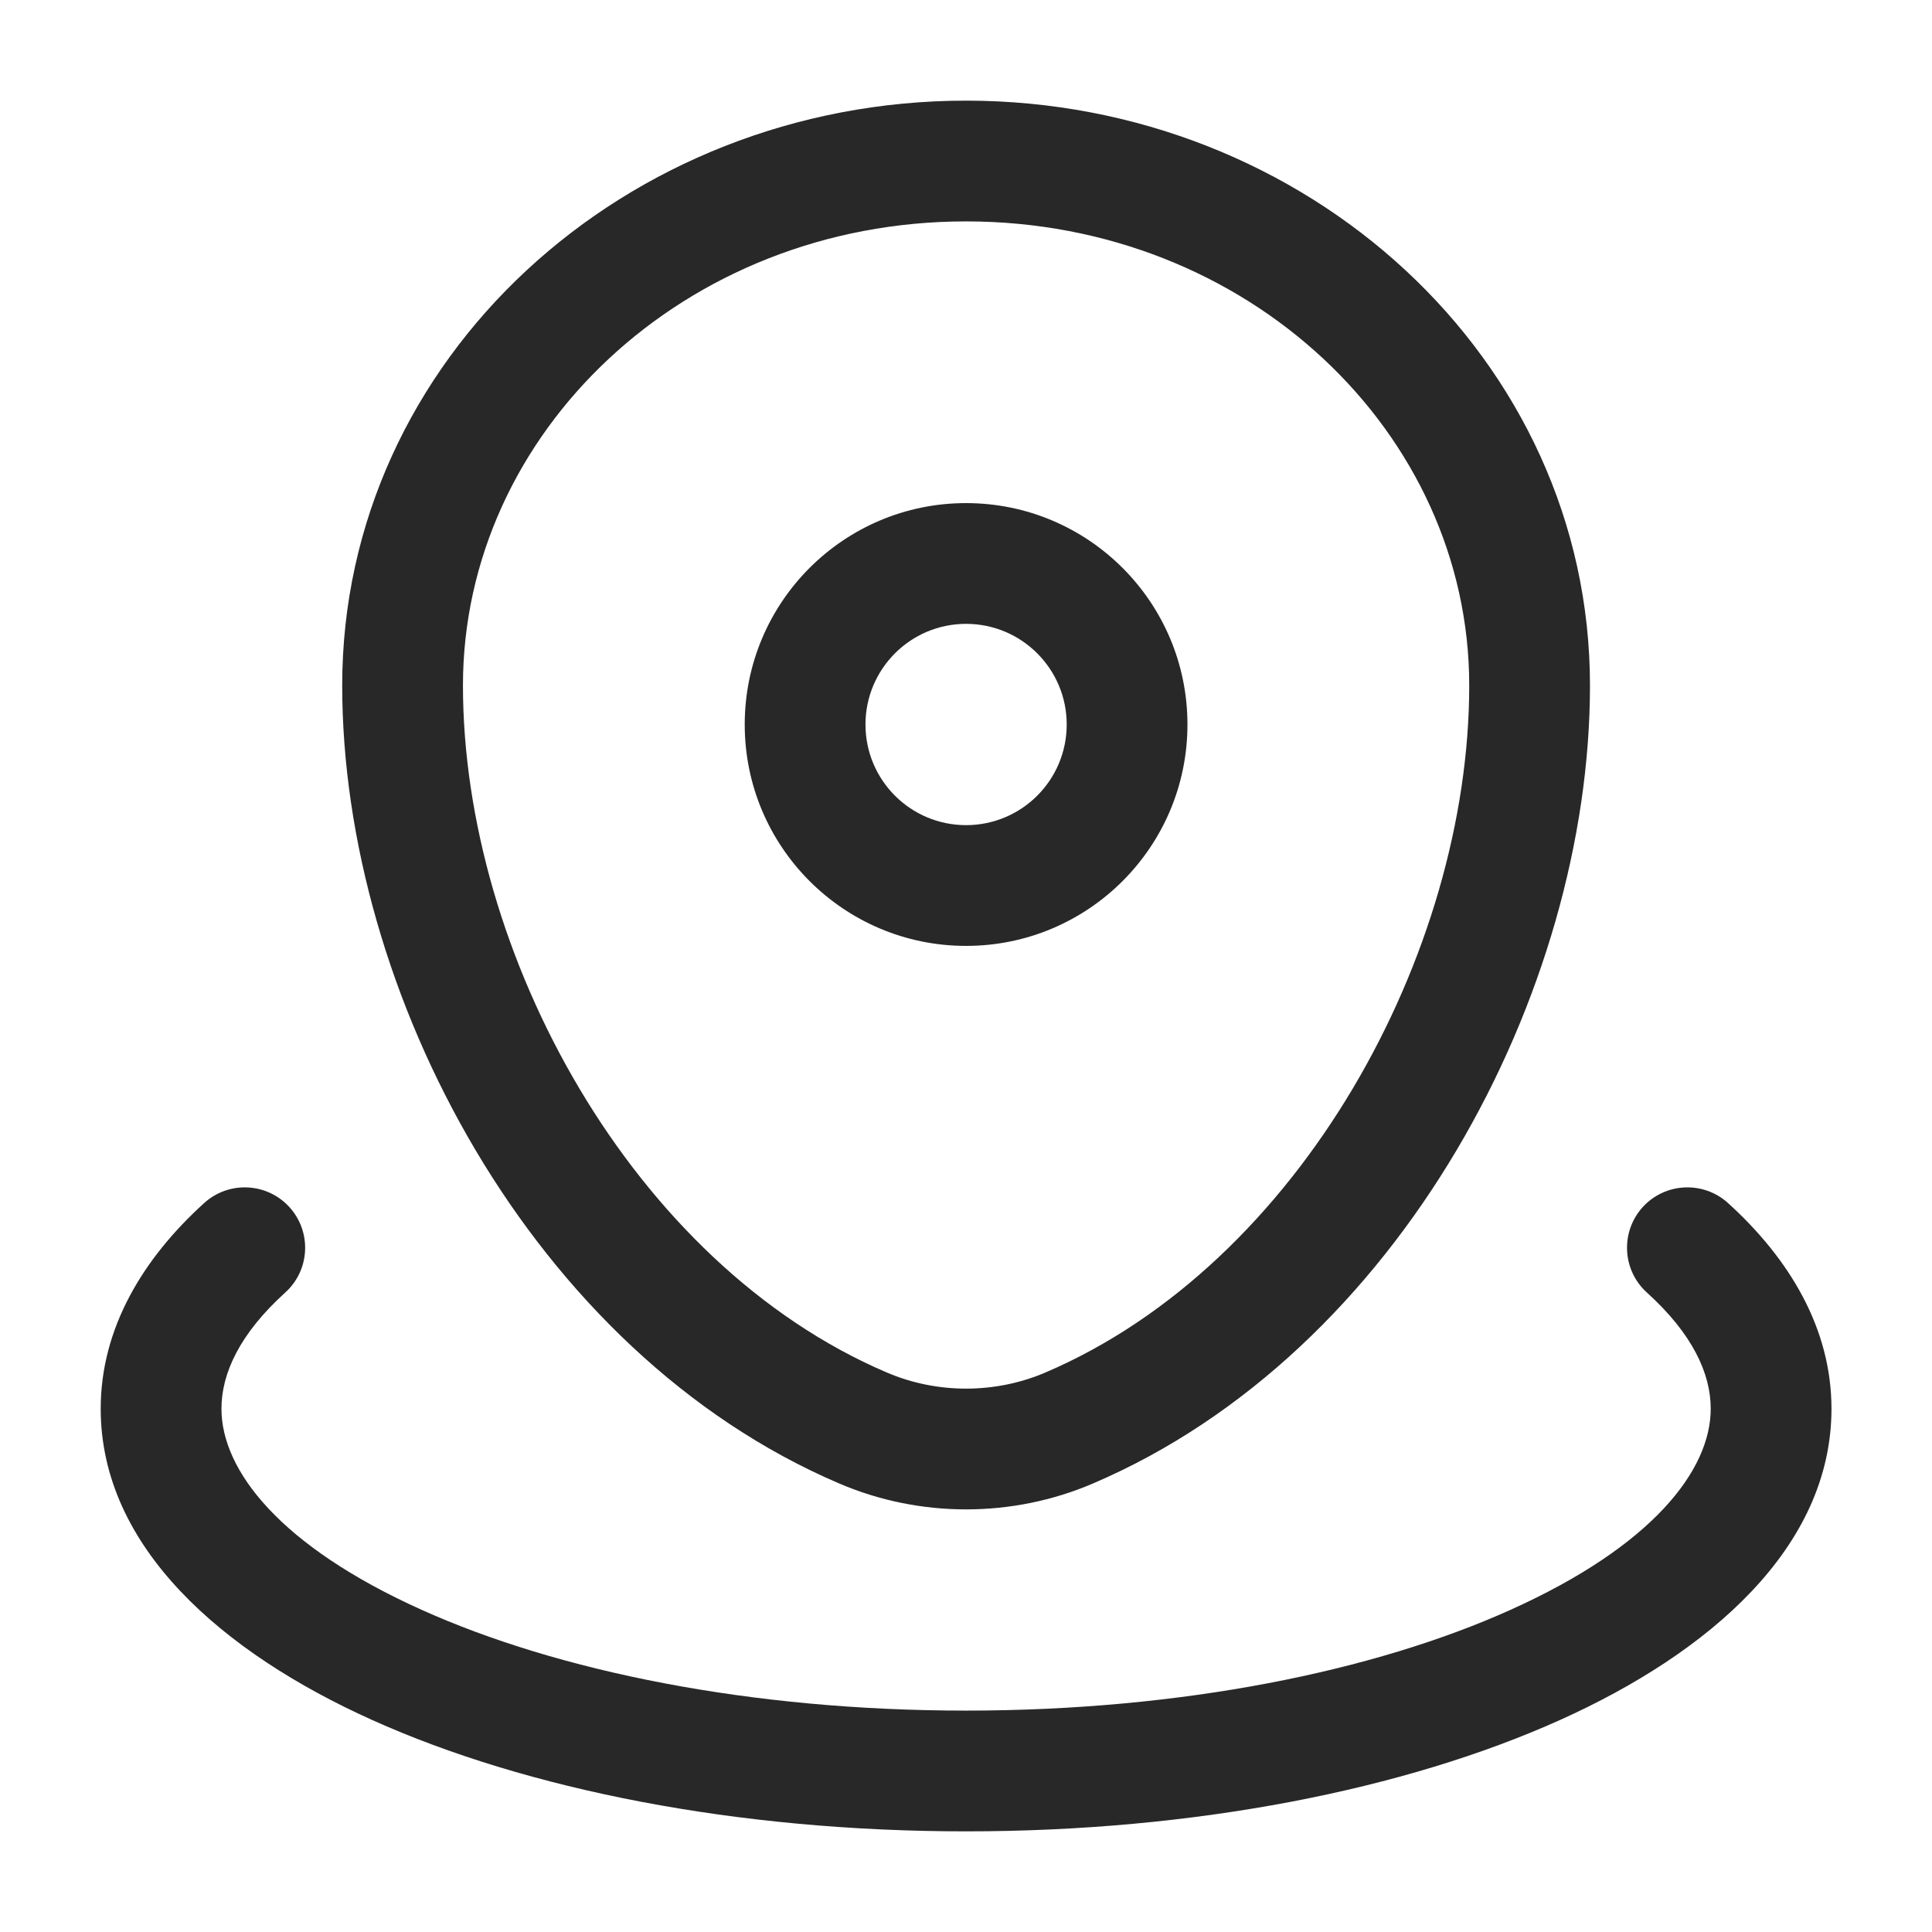 <svg width="32" height="32" viewBox="0 0 32 32" fill="none" xmlns="http://www.w3.org/2000/svg">
<path fill-rule="evenodd" clip-rule="evenodd" d="M5.668 11.353C5.668 5.937 10.363 1.667 16.001 1.667C21.639 1.667 26.335 5.937 26.335 11.353C26.335 16.434 23.184 22.4 18.101 24.572C16.767 25.143 15.236 25.143 13.902 24.572C8.818 22.4 5.668 16.434 5.668 11.353ZM16.001 3.667C11.33 3.667 7.668 7.174 7.668 11.353C7.668 15.791 10.475 20.933 14.688 22.733C15.52 23.089 16.483 23.089 17.315 22.733C21.527 20.933 24.335 15.791 24.335 11.353C24.335 7.174 20.673 3.667 16.001 3.667ZM16.001 10.333C15.081 10.333 14.335 11.08 14.335 12C14.335 12.921 15.081 13.667 16.001 13.667C16.922 13.667 17.668 12.921 17.668 12C17.668 11.08 16.922 10.333 16.001 10.333ZM12.335 12C12.335 9.975 13.976 8.333 16.001 8.333C18.026 8.333 19.668 9.975 19.668 12C19.668 14.025 18.026 15.667 16.001 15.667C13.976 15.667 12.335 14.025 12.335 12ZM4.795 19.995C5.166 20.405 5.135 21.037 4.725 21.408C3.968 22.093 3.668 22.75 3.668 23.333C3.668 24.352 4.633 25.607 6.984 26.664C9.24 27.68 12.427 28.333 16.001 28.333C19.575 28.333 22.763 27.68 25.019 26.664C27.369 25.607 28.335 24.352 28.335 23.333C28.335 22.75 28.034 22.093 27.277 21.408C26.868 21.037 26.837 20.405 27.207 19.995C27.578 19.586 28.21 19.555 28.62 19.925C29.637 20.847 30.335 22.002 30.335 23.333C30.335 25.629 28.315 27.374 25.84 28.488C23.27 29.644 19.791 30.333 16.001 30.333C12.211 30.333 8.732 29.644 6.163 28.488C3.687 27.374 1.668 25.629 1.668 23.333C1.668 22.002 2.365 20.847 3.383 19.925C3.792 19.555 4.424 19.586 4.795 19.995Z" fill="#282828"/>
</svg>
